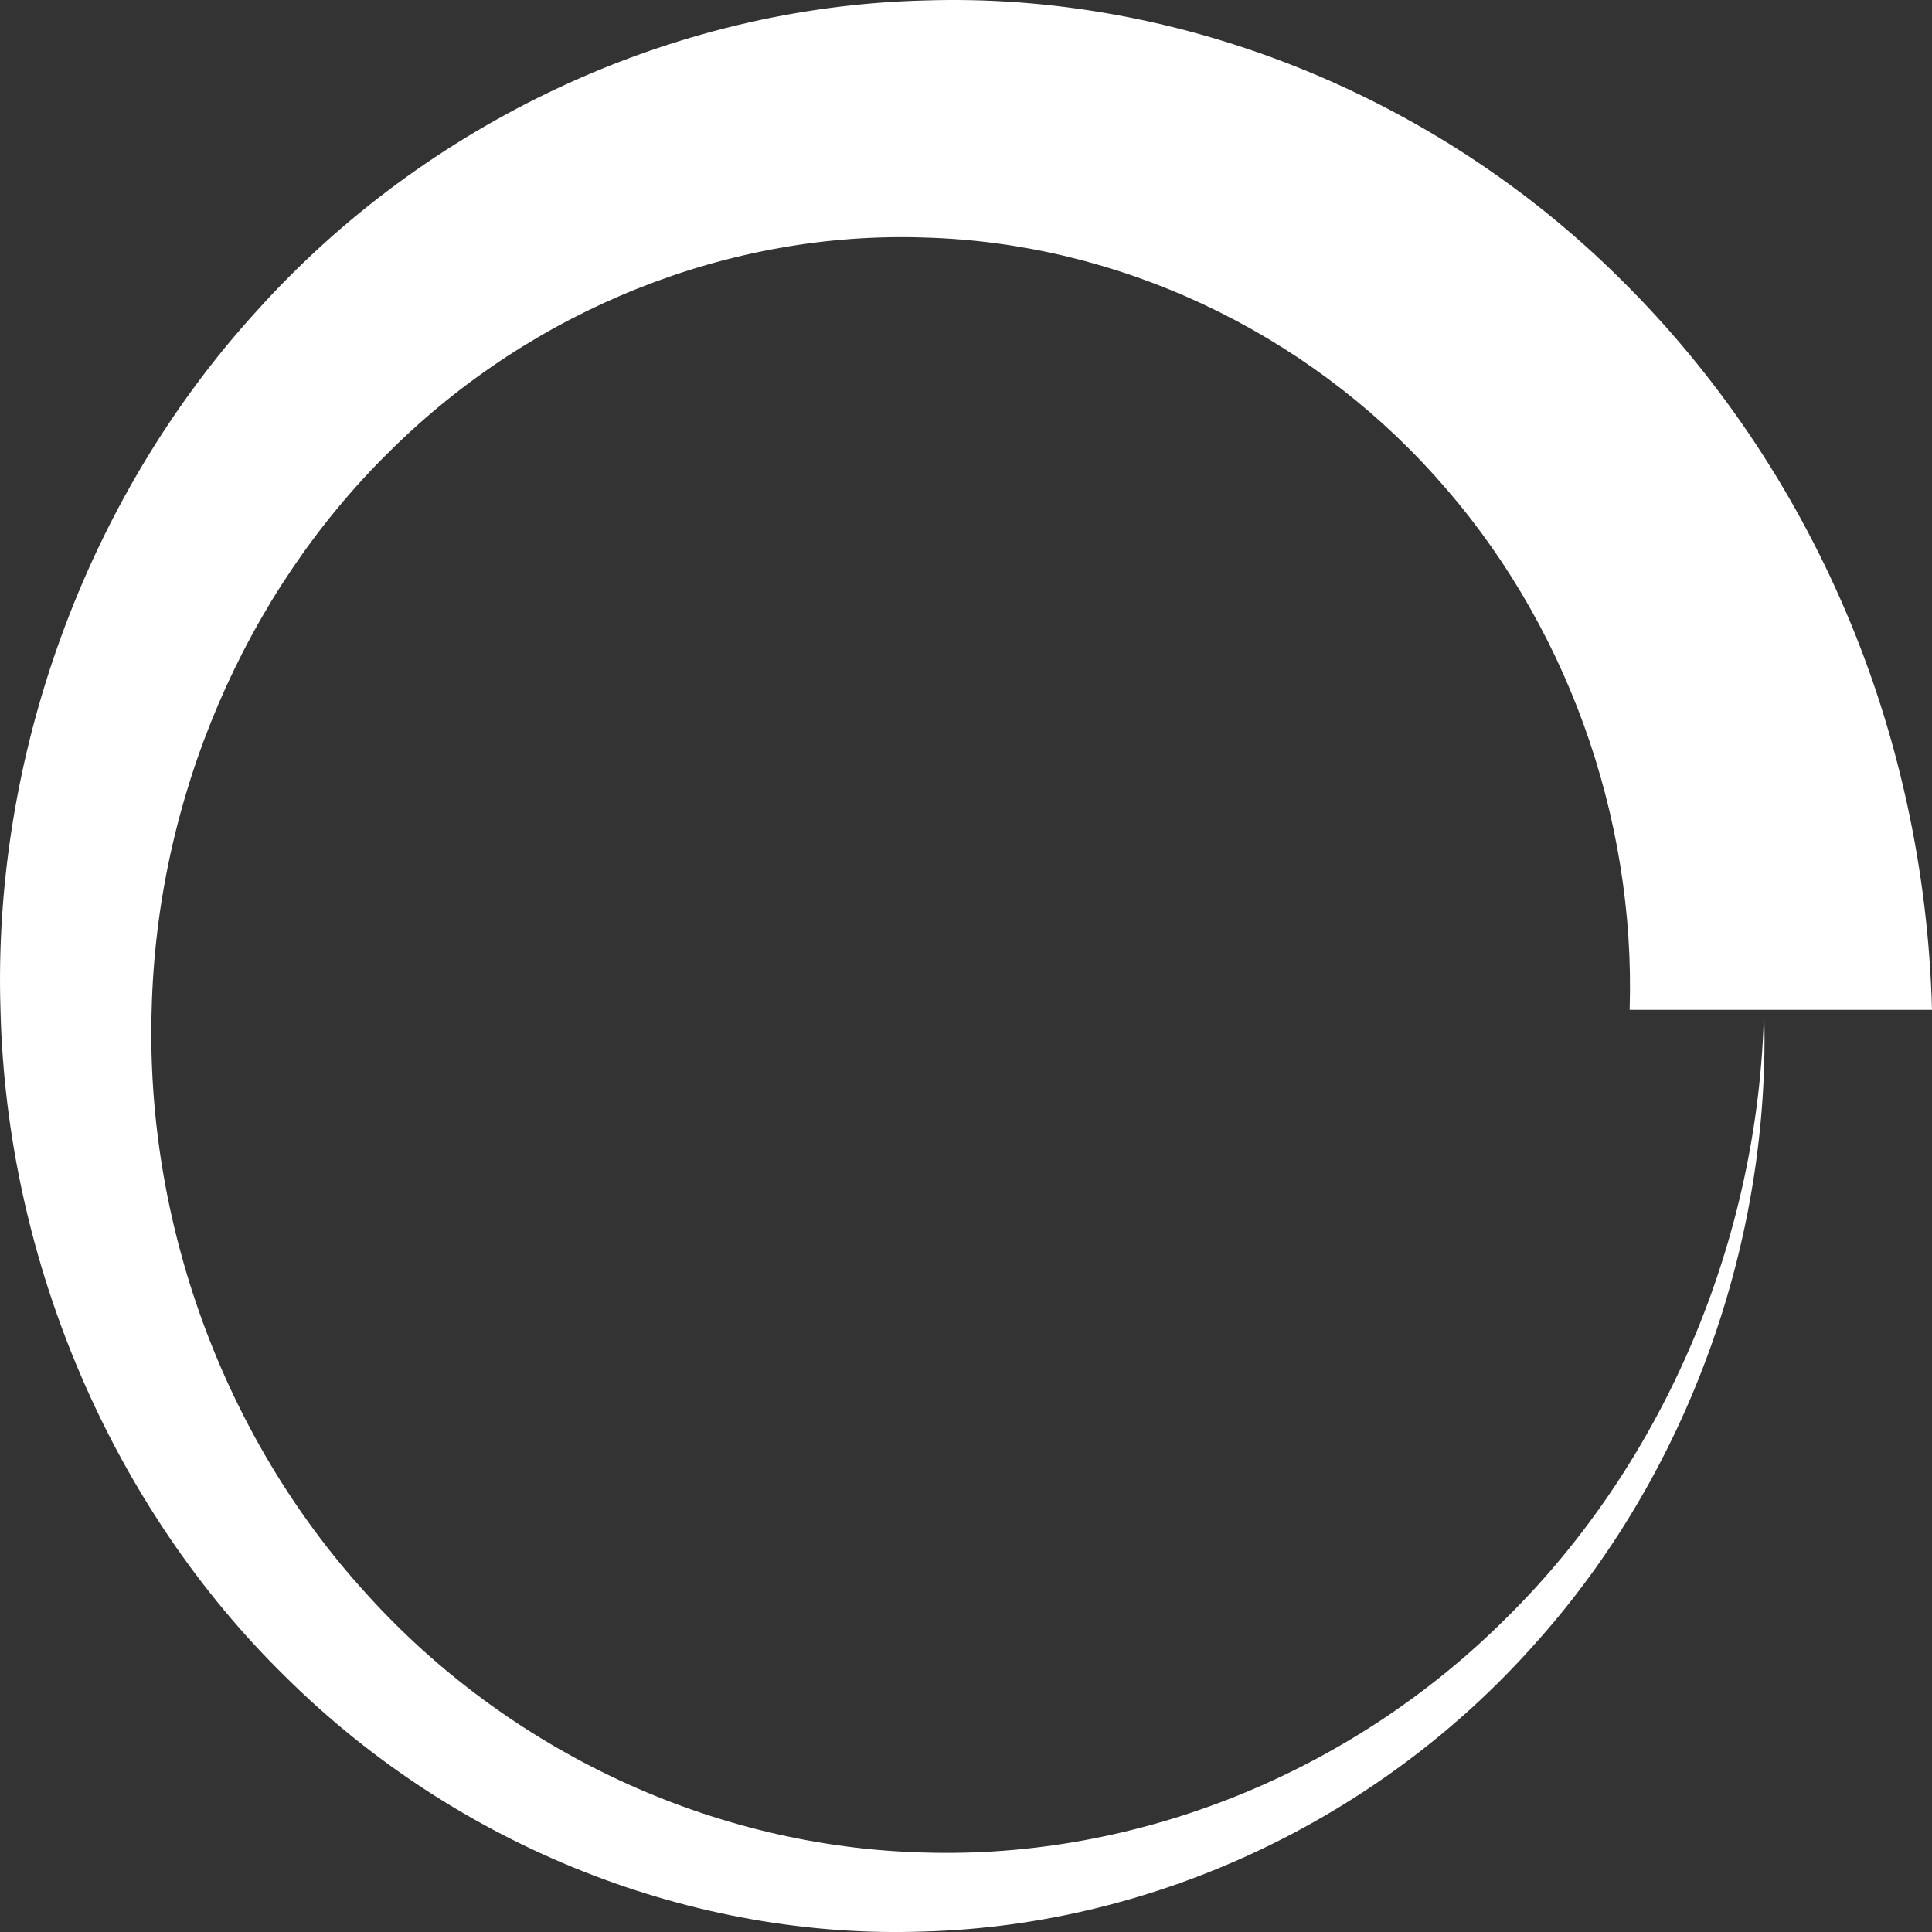 <svg xmlns="http://www.w3.org/2000/svg" xmlns:xlink="http://www.w3.org/1999/xlink" width="16px" height="16px" viewBox="0 0 16 16" version="1.1">
    <rect x="0" y="0" width="16" height="16" fill="#333333" stroke="none"/>
    <g id="ATG-Command-Center-(Remote-Monitoring)" stroke="none" stroke-width="1" fill="none" fill-rule="evenodd">
        <g id="ATG-Command-Center-V3" transform="translate(-1193, -807)">
            <g id="main-table" transform="translate(174, 459)">
                <g id="Group-5-Copy-9" transform="translate(62, 340)">
                    <g id="Button-/-Filled-/-Normal" transform="translate(945, 0)">
                        <g id="Icon-/-Loading" transform="translate(12, 8)">
                            <rect id="Rectangle" opacity="0" x="0" y="0" width="16" height="16"/>
                            <path d="M14.609,8.363 C14.568,10.271 13.775,12.119 12.474,13.4 C11.18,14.693 9.405,15.396 7.654,15.342 C5.901,15.298 4.207,14.501 3.031,13.195 C1.846,11.895 1.204,10.118 1.256,8.363 C1.298,6.607 2.029,4.914 3.228,3.737 C4.421,2.552 6.047,1.913 7.654,1.967 C9.263,2.011 10.808,2.744 11.884,3.943 C12.966,5.137 13.547,6.759 13.496,8.363 L16,8.363 C15.97,7.224 15.726,6.092 15.284,5.06 C14.843,4.026 14.209,3.093 13.433,2.324 C11.884,0.778 9.748,-0.066 7.654,0.004 C5.559,0.057 3.522,1.018 2.121,2.581 C0.707,4.133 -0.062,6.27 0.004,8.363 C0.055,10.459 0.936,12.49 2.367,13.889 C3.79,15.3 5.741,16.064 7.654,15.996 C9.57,15.942 11.42,15.061 12.695,13.632 C13.981,12.211 14.673,10.269 14.609,8.363" id="Fill-1" fill="#FFFFFF"/>
                        </g>
                    </g>
                </g>
            </g>
        </g>
    </g>
</svg>

